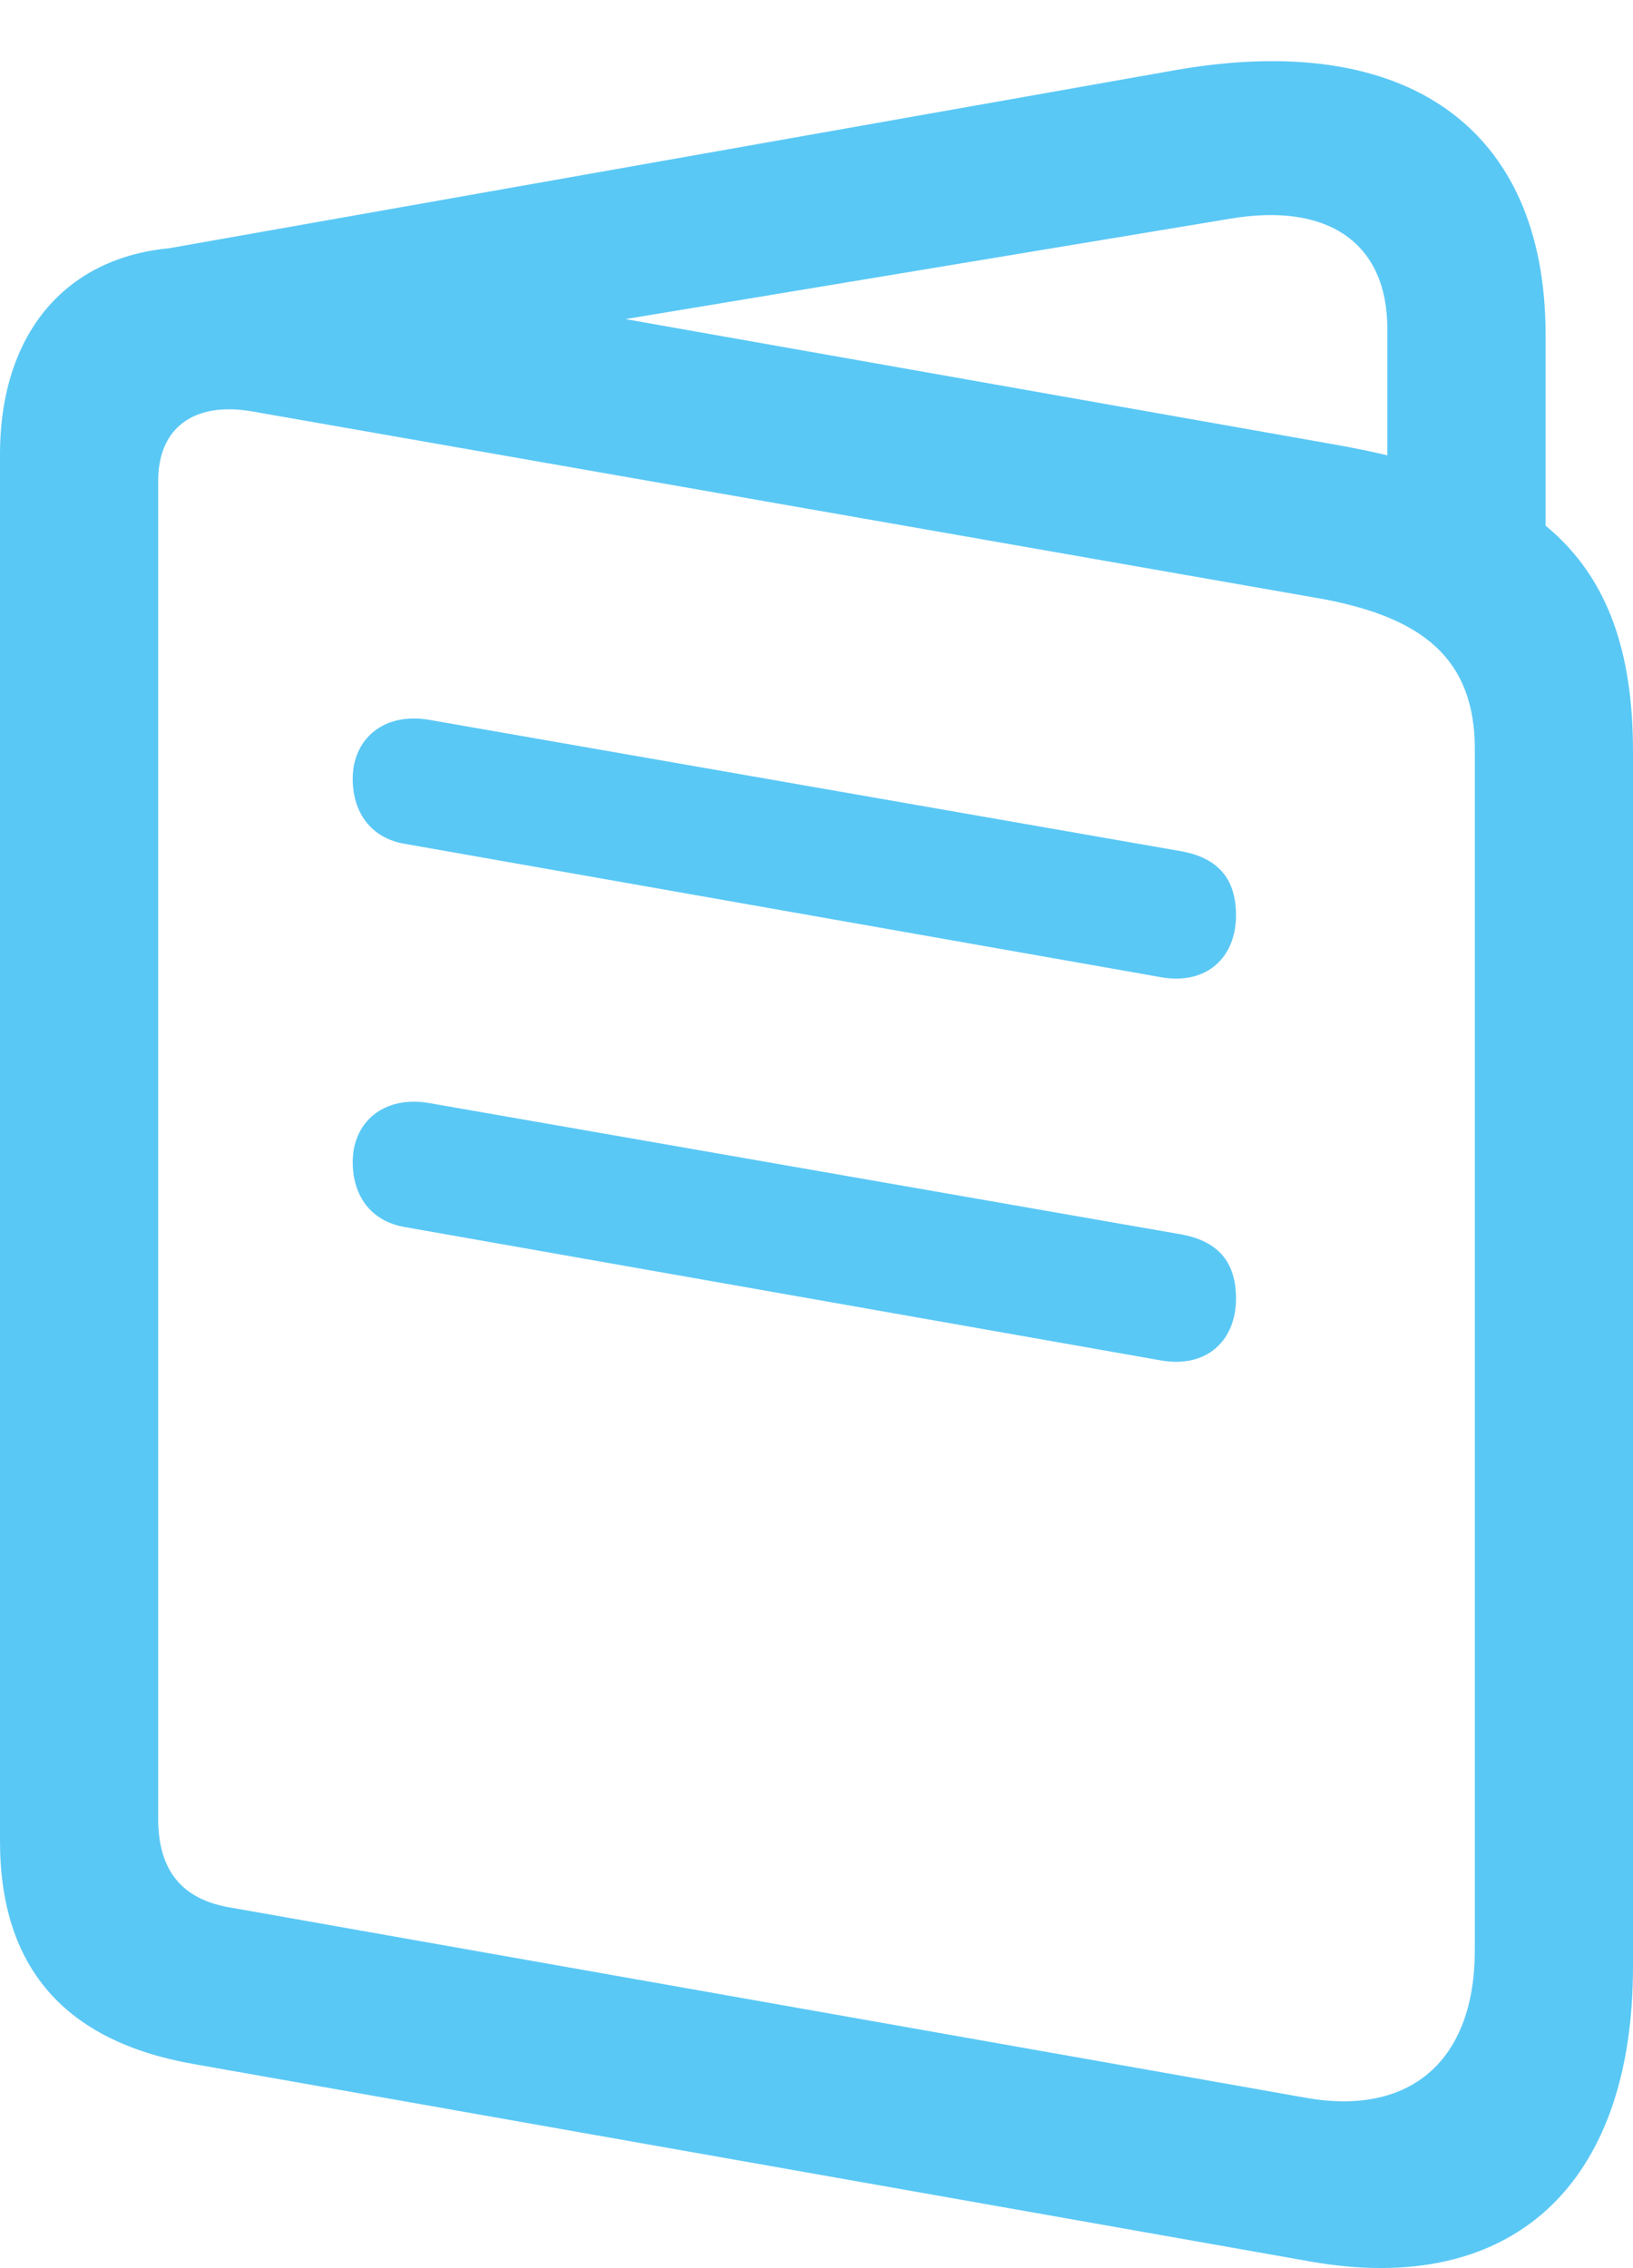 <?xml version="1.0" encoding="UTF-8"?>
<!--Generator: Apple Native CoreSVG 175.5-->
<!DOCTYPE svg
PUBLIC "-//W3C//DTD SVG 1.1//EN"
       "http://www.w3.org/Graphics/SVG/1.1/DTD/svg11.dtd">
<svg version="1.1" xmlns="http://www.w3.org/2000/svg" xmlns:xlink="http://www.w3.org/1999/xlink" width="20.288" height="28.176">
 <g>
  <rect height="28.176" opacity="0" width="20.288" x="0" y="0"/>
  <path d="M2.405 25.642L16.284 28.096C18.774 28.535 20.288 27.156 20.288 24.433L20.288 9.333C20.288 6.843 19.006 5.94 16.528 5.513L3.064 3.132C1.208 2.803 0 3.816 0 5.647L0 22.871C0 24.446 0.806 25.361 2.405 25.642ZM2.881 23.701C2.258 23.603 1.965 23.237 1.965 22.59L1.965 5.976C1.965 5.317 2.405 4.988 3.125 5.11L16.431 7.441C17.664 7.673 18.323 8.174 18.323 9.309L18.323 24.226C18.323 25.605 17.517 26.301 16.199 26.057ZM17.236 7.014L19.202 7.014L19.202 4.158C19.202 1.594 17.48 0.361 14.587 0.874L1.831 3.132L2.563 4.829L15.283 2.717C16.504 2.51 17.236 3.022 17.236 4.084ZM5.017 10.481L14.429 12.141C15.002 12.239 15.356 11.885 15.356 11.372C15.356 10.908 15.124 10.664 14.697 10.579L5.334 8.943C4.773 8.845 4.382 9.175 4.382 9.675C4.382 10.102 4.614 10.408 5.017 10.481ZM5.017 15.242L14.429 16.902C15.002 16.999 15.356 16.645 15.356 16.133C15.356 15.669 15.124 15.425 14.697 15.339L5.334 13.704C4.773 13.606 4.382 13.935 4.382 14.436C4.382 14.863 4.614 15.168 5.017 15.242Z" fill="#5ac8f5"/>
 </g>
</svg>
